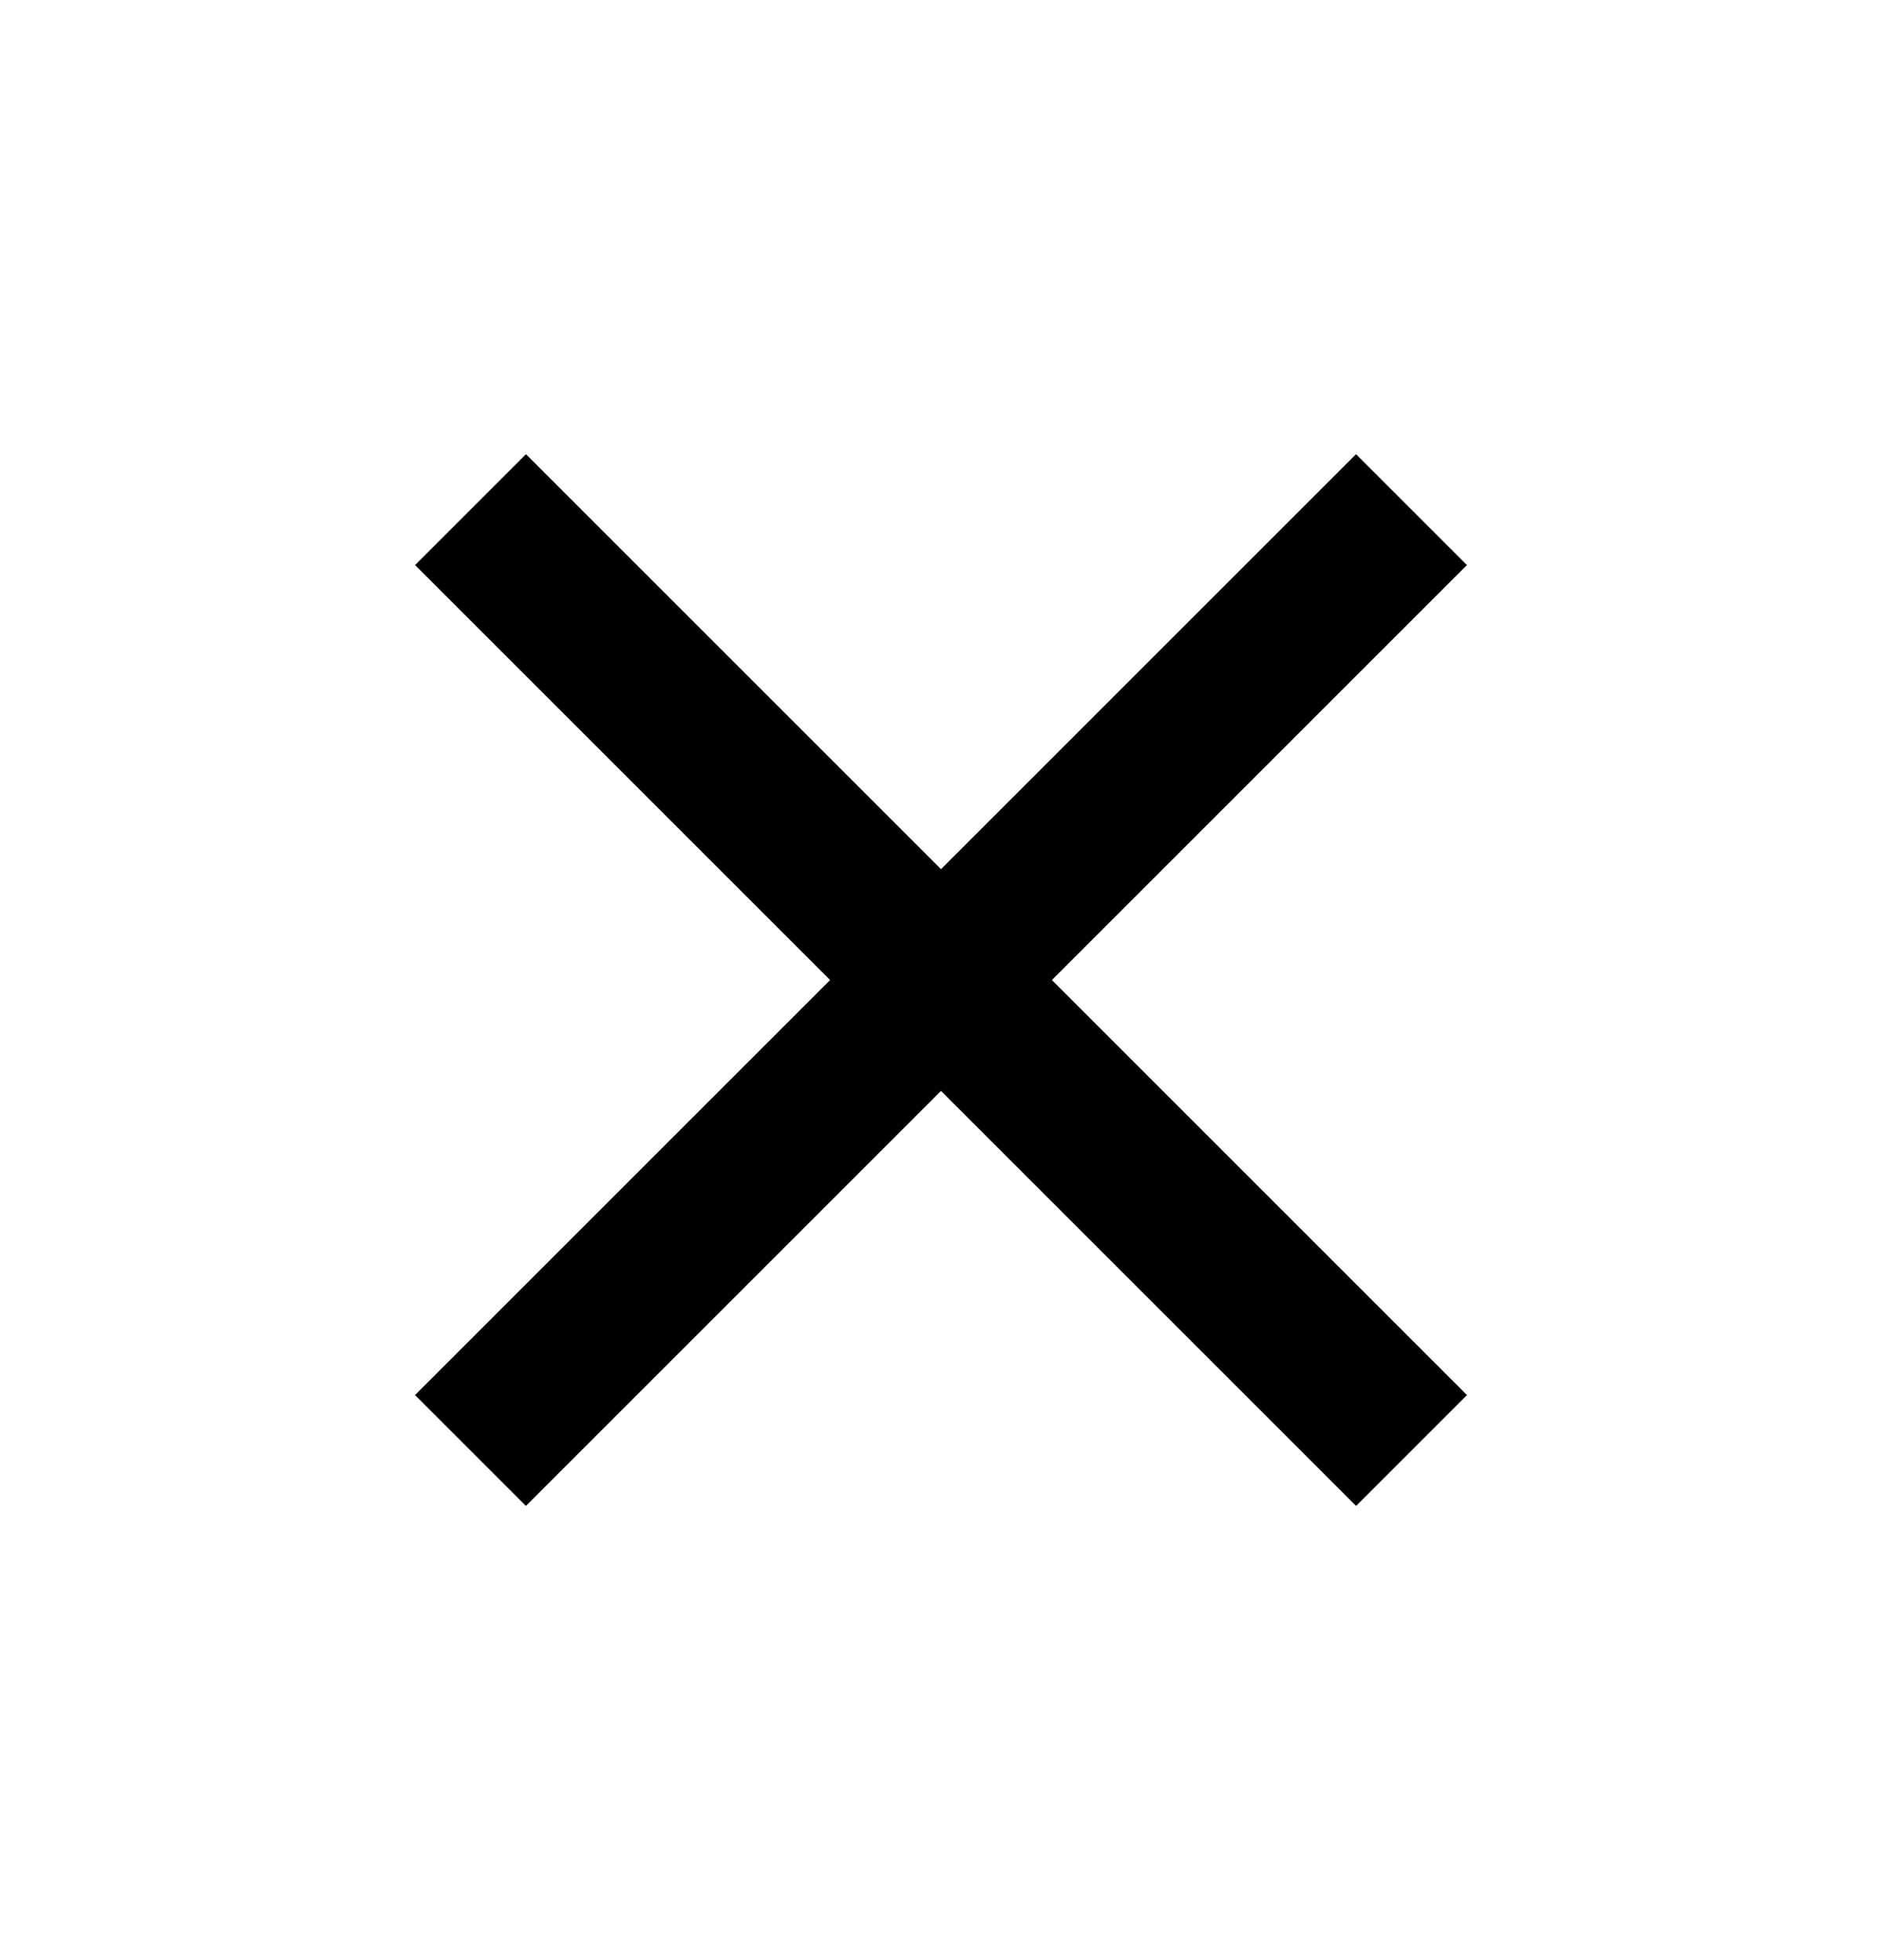 <svg width="24" height="25" viewBox="0 0 24 25" fill="none" xmlns="http://www.w3.org/2000/svg">
<path fill-rule="evenodd" clip-rule="evenodd" d="M10.586 12.5L5.293 7.207L6.707 5.793L12 11.086L17.293 5.793L18.707 7.207L13.414 12.5L18.707 17.793L17.293 19.207L12 13.914L6.707 19.207L5.293 17.793L10.586 12.5Z" fill="black"/>
</svg>
